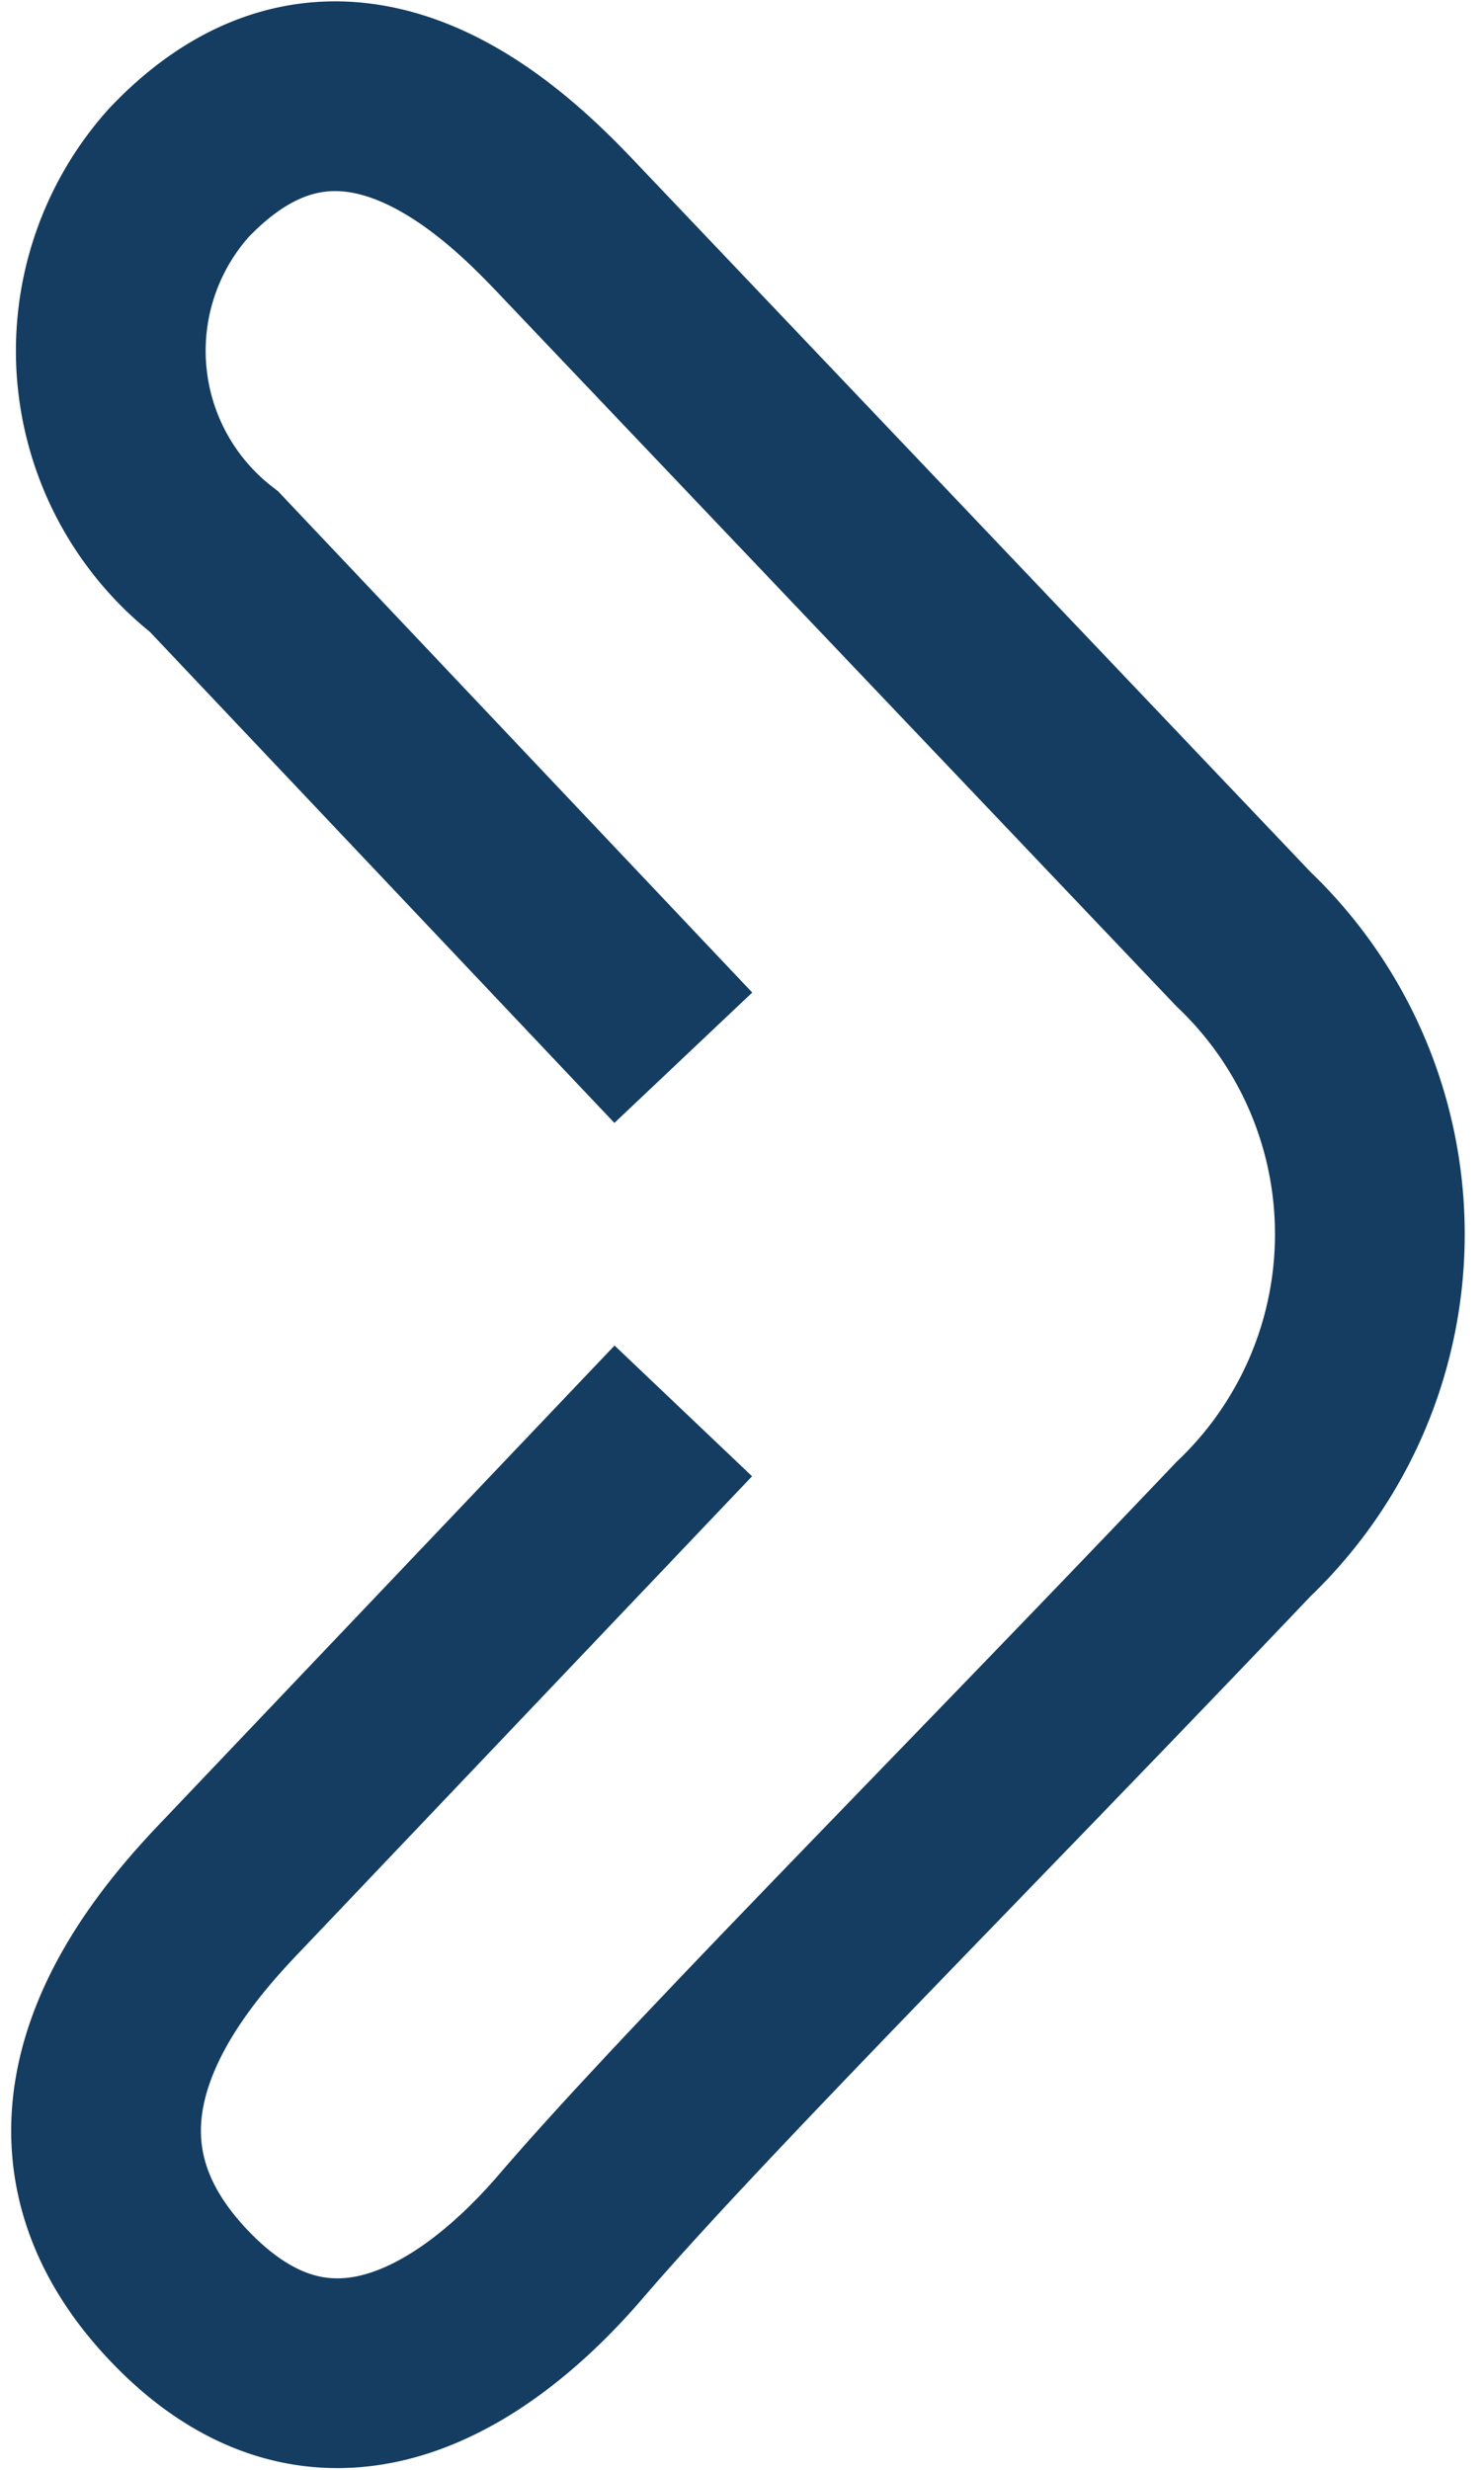 <svg xmlns="http://www.w3.org/2000/svg" width="11.732" height="19.525" viewBox="0 0 11.732 19.525">
  <path id="wave_arrow_right" data-name="wave_arrow right" d="M11.57,10.6,7.861,6.679a2.11,2.11,0,0,1-.28-3.074c1.33-1.4,2.659,0,3.1.466L16,9.664a3.221,3.221,0,0,1,0,4.661c-2.26,2.377-4.351,4.465-5.319,5.593-.443.516-1.773,1.864-3.1.466s0-2.8.443-3.263l3.546-3.729" transform="translate(-6.168 -2.238)" fill="none" stroke="#143d61" stroke-width="1.5"/>
</svg>
